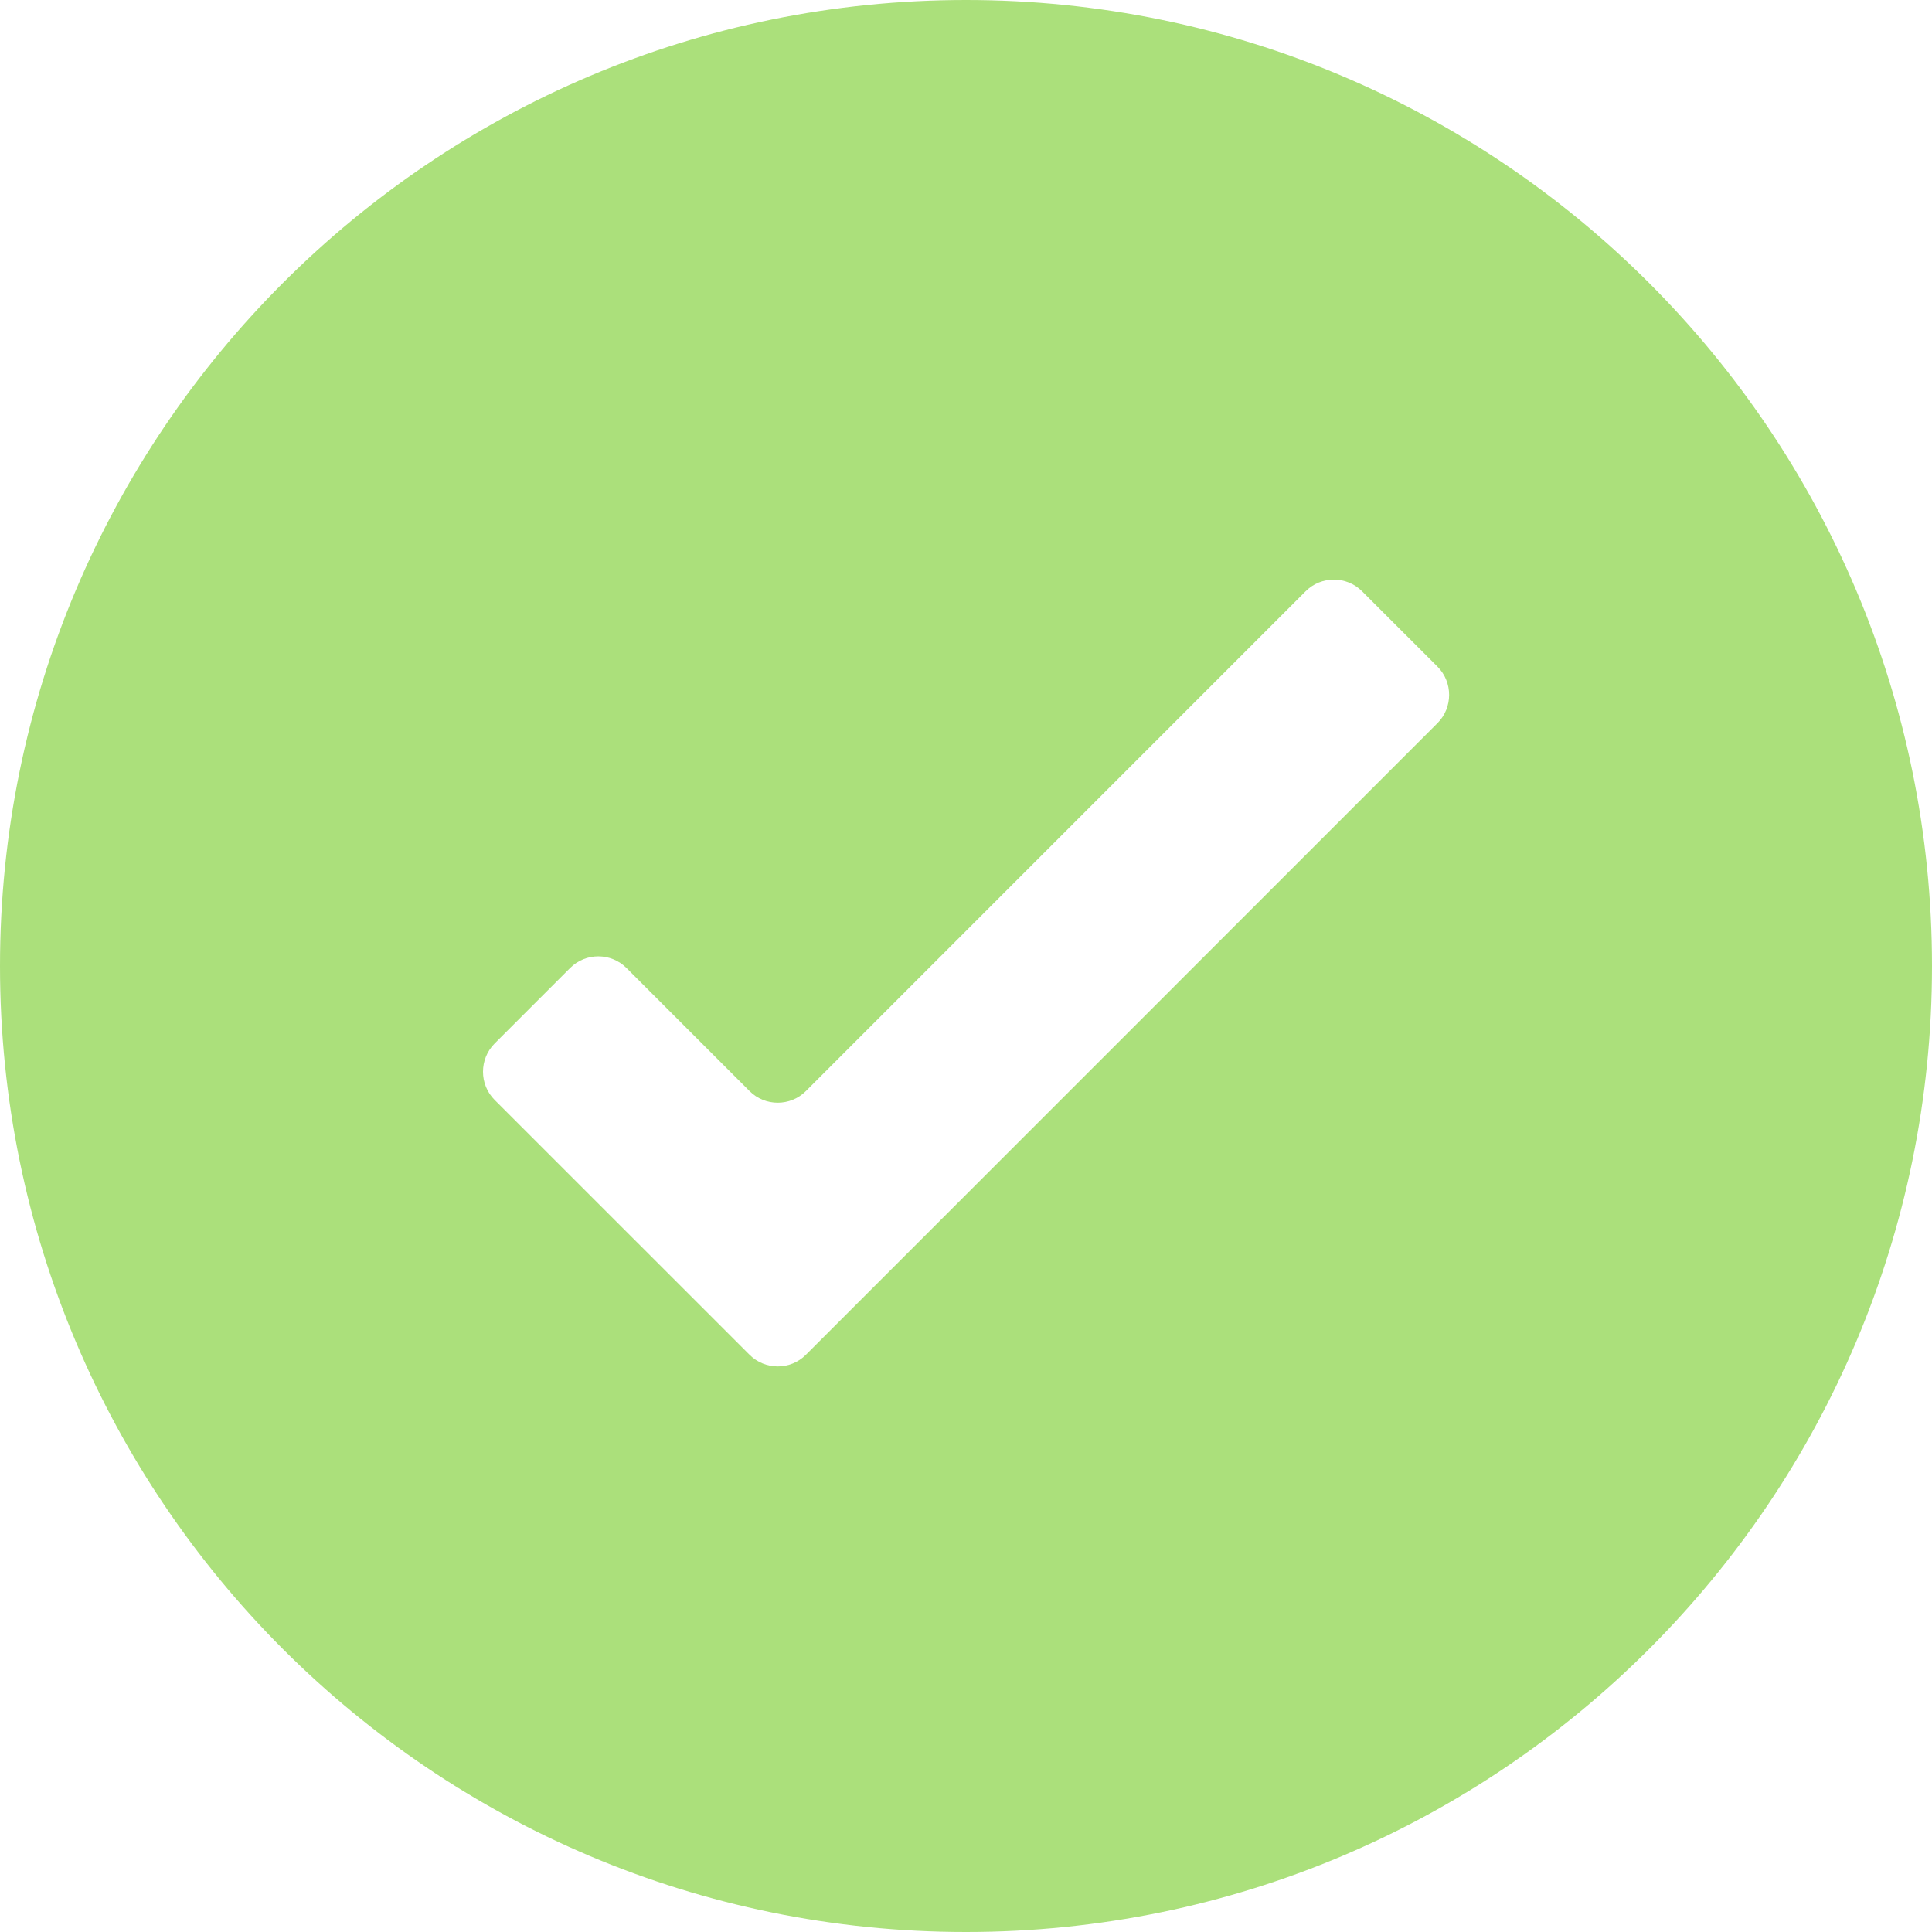 <?xml version="1.0" encoding="UTF-8"?>
<svg width="30px" height="30px" viewBox="0 0 30 30" version="1.1" xmlns="http://www.w3.org/2000/svg" xmlns:xlink="http://www.w3.org/1999/xlink">
    <!-- Generator: Sketch 47.1 (45422) - http://www.bohemiancoding.com/sketch -->
    <title>apComplete</title>
    <desc>Created with Sketch.</desc>
    <defs></defs>
    <g id="AccepTx-Pro" stroke="none" stroke-width="1" fill="none" fill-rule="evenodd">
        <g id="apComplete" fill="#ABE07B">
            <path d="M15,30 C6.716,30 0,23.284 0,15 C0,6.716 6.716,0 15,0 C23.284,0 30,6.716 30,15 C30,23.284 23.284,30 15,30 Z M21.149,9.18 C20.909,8.94 20.515,8.94 20.275,9.18 L12.514,16.942 C12.273,17.183 11.879,17.183 11.639,16.942 L9.728,15.031 C9.487,14.79 9.093,14.79 8.853,15.031 L7.68,16.204 C7.44,16.445 7.44,16.839 7.68,17.079 L11.639,21.037 C11.88,21.278 12.274,21.278 12.514,21.037 L22.322,11.228 C22.562,10.987 22.562,10.593 22.322,10.352 L21.149,9.18 Z" id="Combined-Shape"></path>
        </g>
    </g>
</svg>